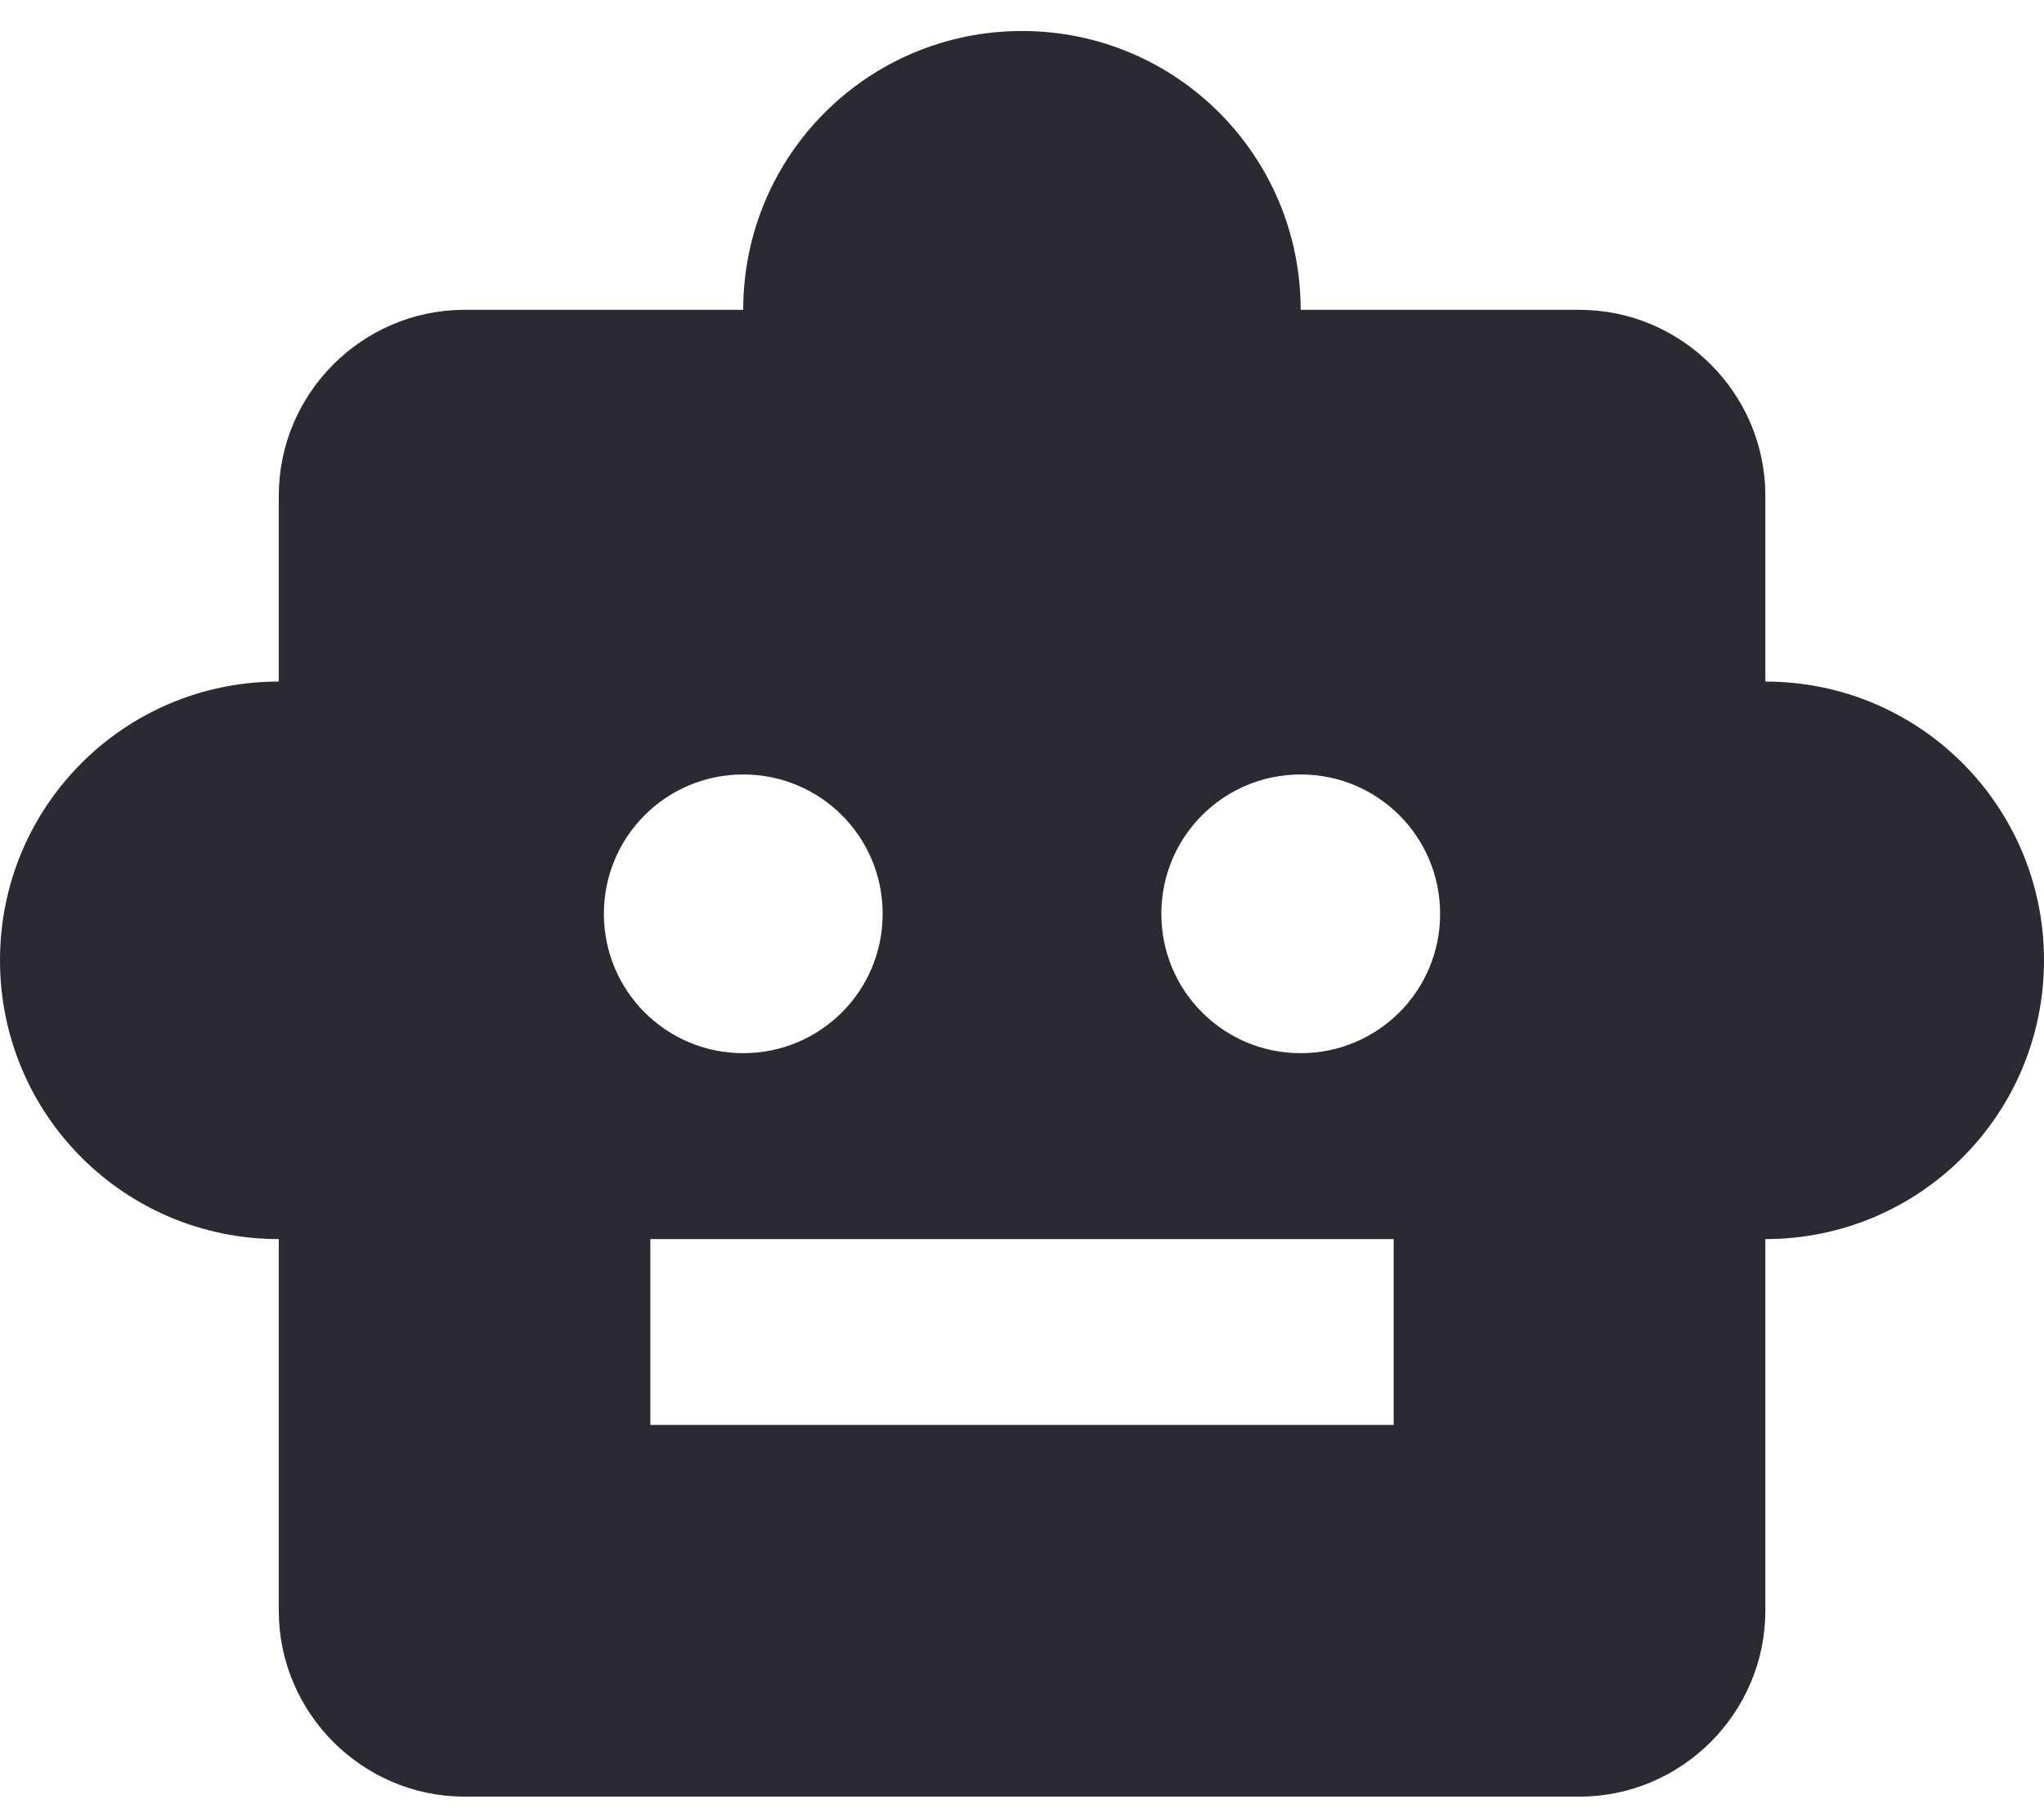 <svg width="18" height="16" viewBox="0 0 18 16" fill="none" xmlns="http://www.w3.org/2000/svg">
<path d="M15.546 6.001V4.364C15.546 3.464 14.809 2.728 13.909 2.728H11.454C11.454 1.37 10.358 0.273 9 0.273C7.642 0.273 6.545 1.37 6.545 2.728H4.091C3.191 2.728 2.455 3.464 2.455 4.364V6.001C1.096 6.001 0 7.097 0 8.455C0 9.813 1.096 10.91 2.455 10.91V14.182C2.455 15.082 3.191 15.819 4.091 15.819H13.909C14.809 15.819 15.546 15.082 15.546 14.182V10.91C16.904 10.91 18 9.813 18 8.455C18 7.097 16.904 6.001 15.546 6.001ZM5.318 8.046C5.318 7.367 5.866 6.819 6.545 6.819C7.225 6.819 7.773 7.367 7.773 8.046C7.773 8.725 7.225 9.273 6.545 9.273C5.866 9.273 5.318 8.725 5.318 8.046ZM12.273 12.546H5.727V10.91H12.273V12.546ZM11.454 9.273C10.775 9.273 10.227 8.725 10.227 8.046C10.227 7.367 10.775 6.819 11.454 6.819C12.134 6.819 12.682 7.367 12.682 8.046C12.682 8.725 12.134 9.273 11.454 9.273Z" fill="#292A32"/>
</svg>
